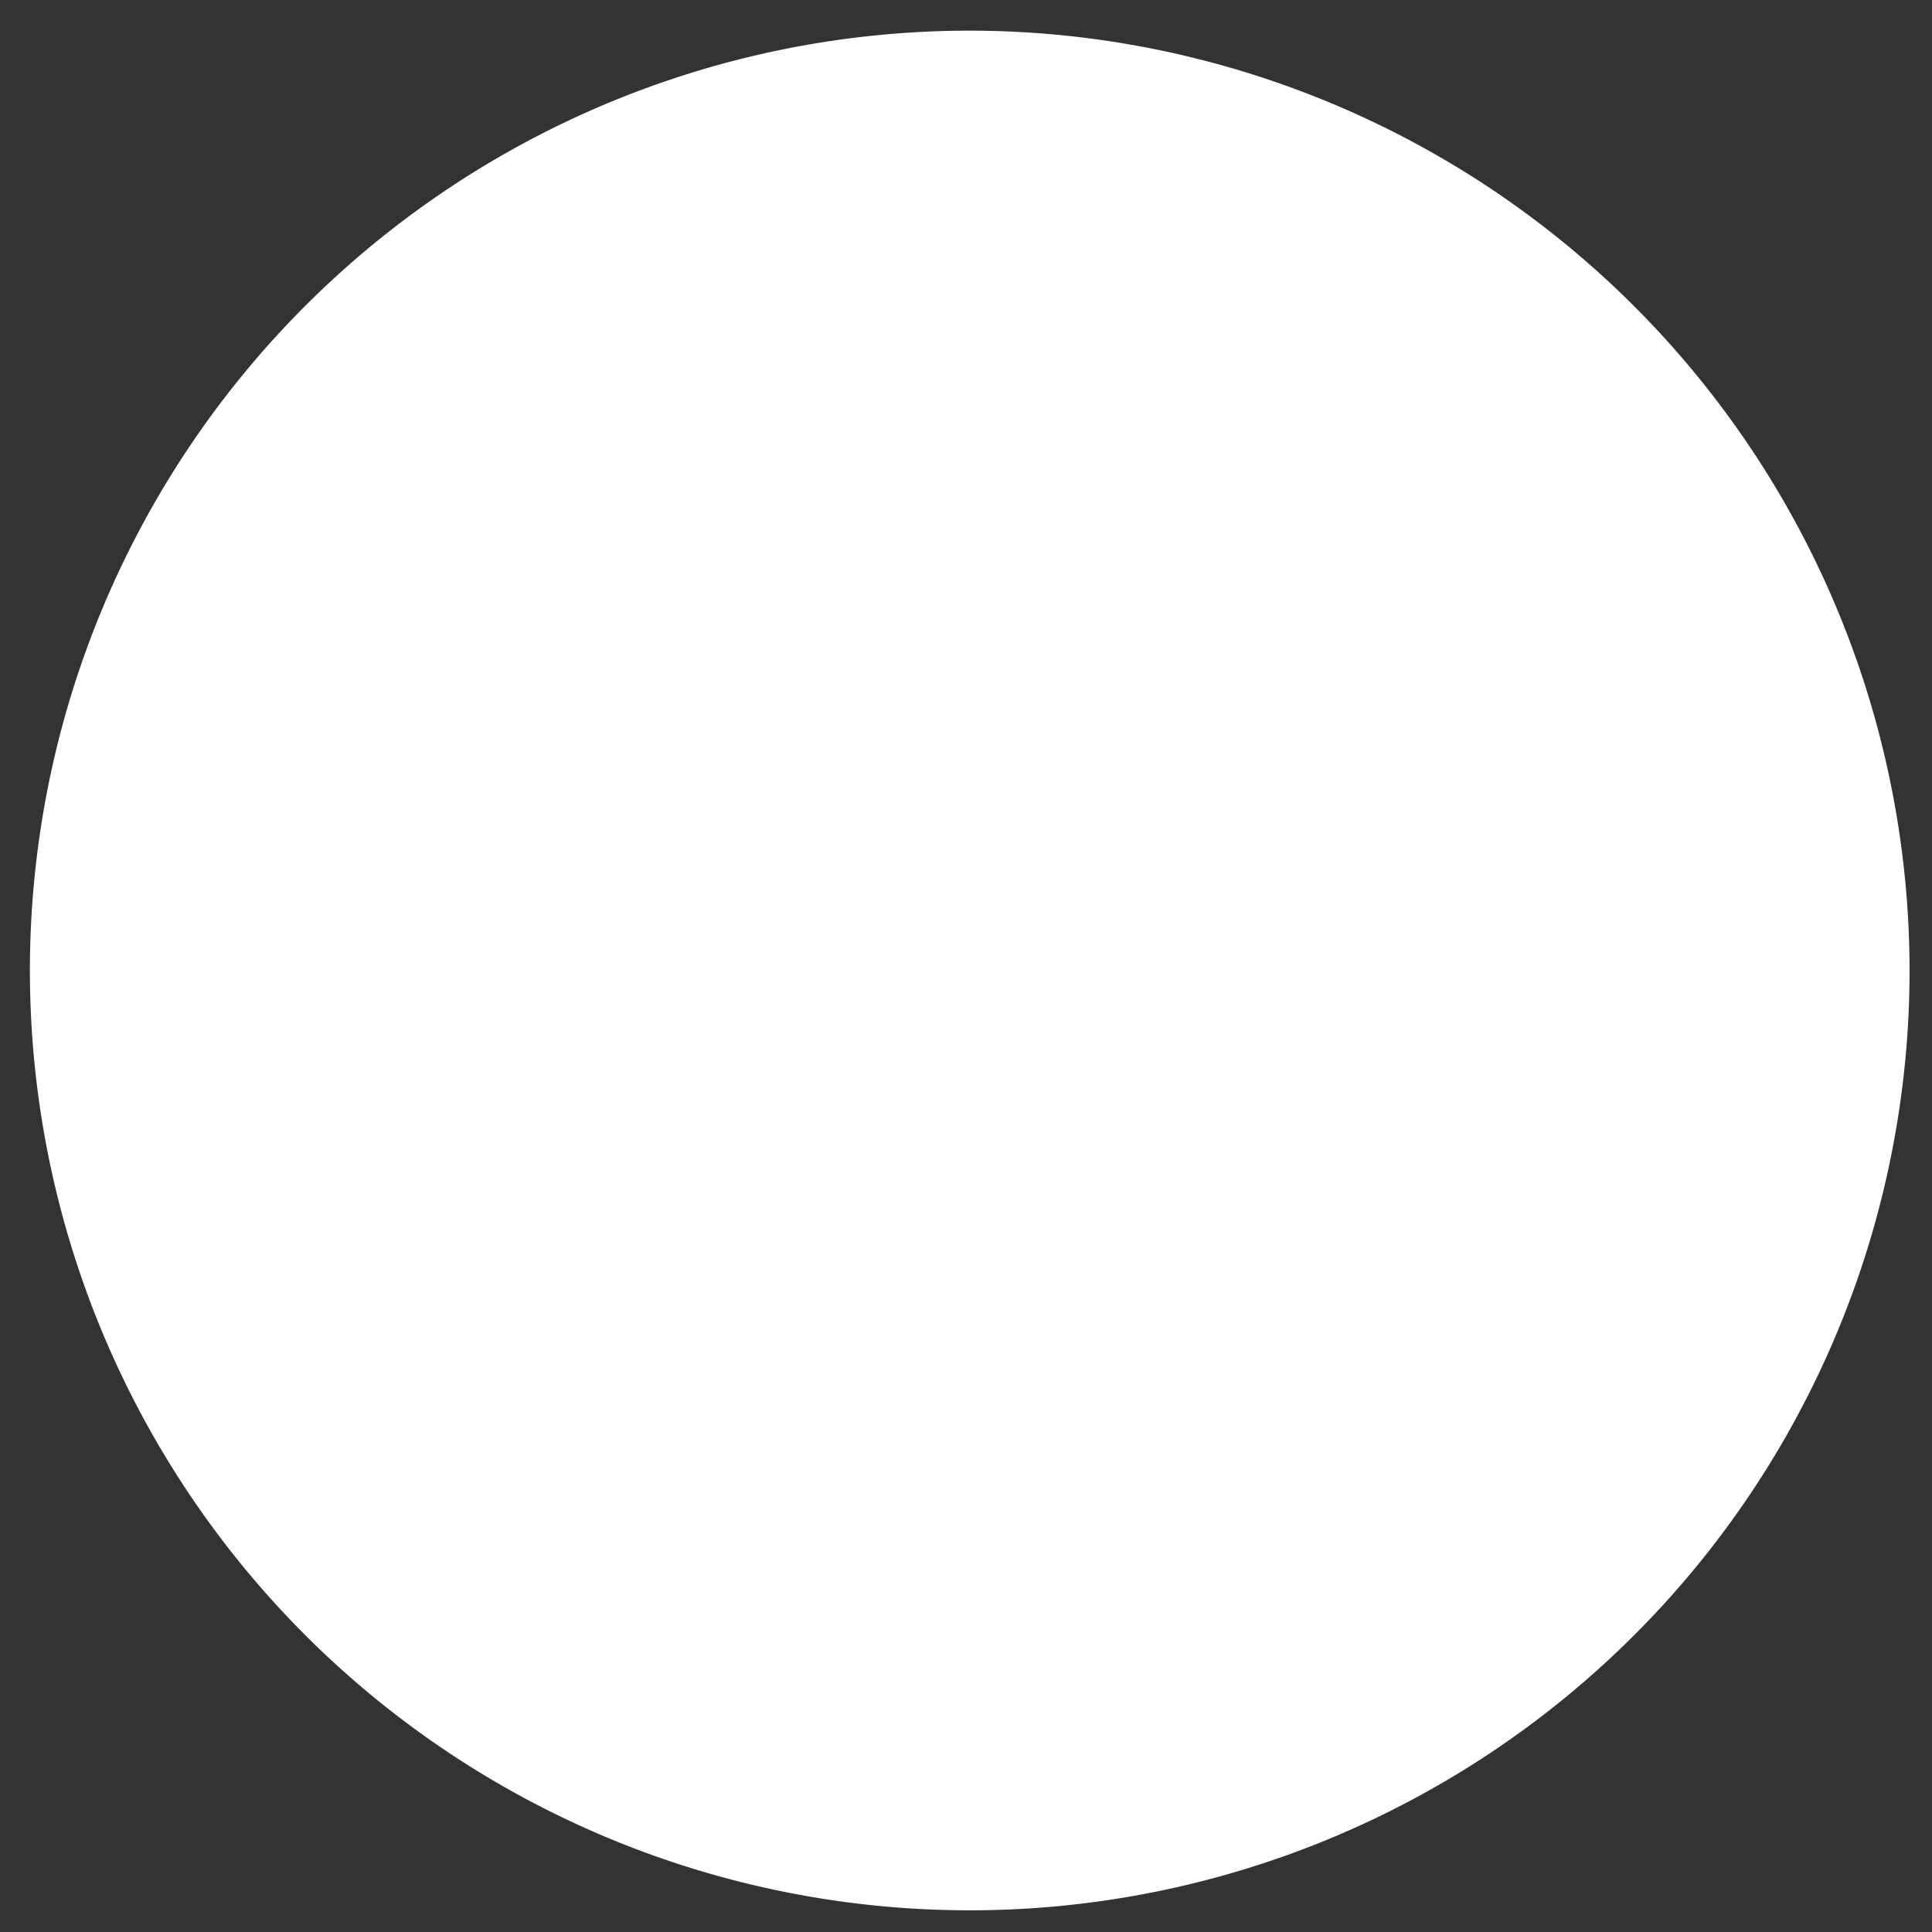 <svg xmlns="http://www.w3.org/2000/svg" viewBox="0 0 25.84 25.84"><rect x="0" y="0" width="25.84" height="25.84" fill="#333333" stroke="none"/><defs><style>.cls-1{fill:;}.cls-2{fill:white;}</style></defs><title>Asset 1</title><g id="Layer_2" data-name="Layer 2"><g id="Background_Image" data-name="Background Image"><path class="cls-1" d="M25.85,12.92q0,6.36,0,12.71c0,.16,0,.21-.2.21H.21c-.16,0-.19,0-.19-.19Q0,12.93,0,.2C0,0,.07,0,.23,0H25.65c.18,0,.21,0,.21.21Q25.85,6.57,25.85,12.92Z" transform="translate(-0.01 0)"/><path class="cls-2" d="M25.55,13A12.57,12.57,0,1,1,13,.41,12.58,12.58,0,0,1,25.55,13Z" transform="translate(-0.01 0)"/><path class="cls-1" d="M24.54,13A11.56,11.56,0,1,1,13,1.41,11.57,11.57,0,0,1,24.54,13Z" transform="translate(-0.01 0)"/><path class="cls-2" d="M23.44,13A10.48,10.48,0,1,1,13,2.47,10.48,10.48,0,0,1,23.44,13Z" transform="translate(-0.01 0)"/><path class="cls-1" d="M6.17,7.78c.26,0,13.25,0,13.51,0,0,.07-.07.1-.11.15l-5.66,5.66a2.54,2.54,0,0,1-.63.49.82.82,0,0,1-.83-.09,2.44,2.44,0,0,1-.43-.35L6.25,7.88Z" transform="translate(-0.01 0)"/><path class="cls-1" d="M19.66,18.11H6.21c0-.09.06-.12.1-.16l4.32-4.33c.13-.13.2-.13.33,0a9.23,9.23,0,0,0,1.13,1,1.24,1.24,0,0,0,1.7,0,11.55,11.55,0,0,0,1.15-1.06c.1-.11.16-.12.28,0Q17.4,15.8,19.59,18S19.69,18,19.66,18.11Z" transform="translate(-0.01 0)"/><path class="cls-1" d="M5.62,17.58V8.35c.11,0,.15.09.2.14l4.28,4.27c.15.15.14.22,0,.37L5.85,17.36Z" transform="translate(-0.01 0)"/><path class="cls-1" d="M20.24,17.56a2.28,2.28,0,0,1-.22-.21q-2.11-2.12-4.24-4.22c-.14-.15-.16-.22,0-.37l4.27-4.27.19-.18Z" transform="translate(-0.01 0)"/></g></g></svg>
